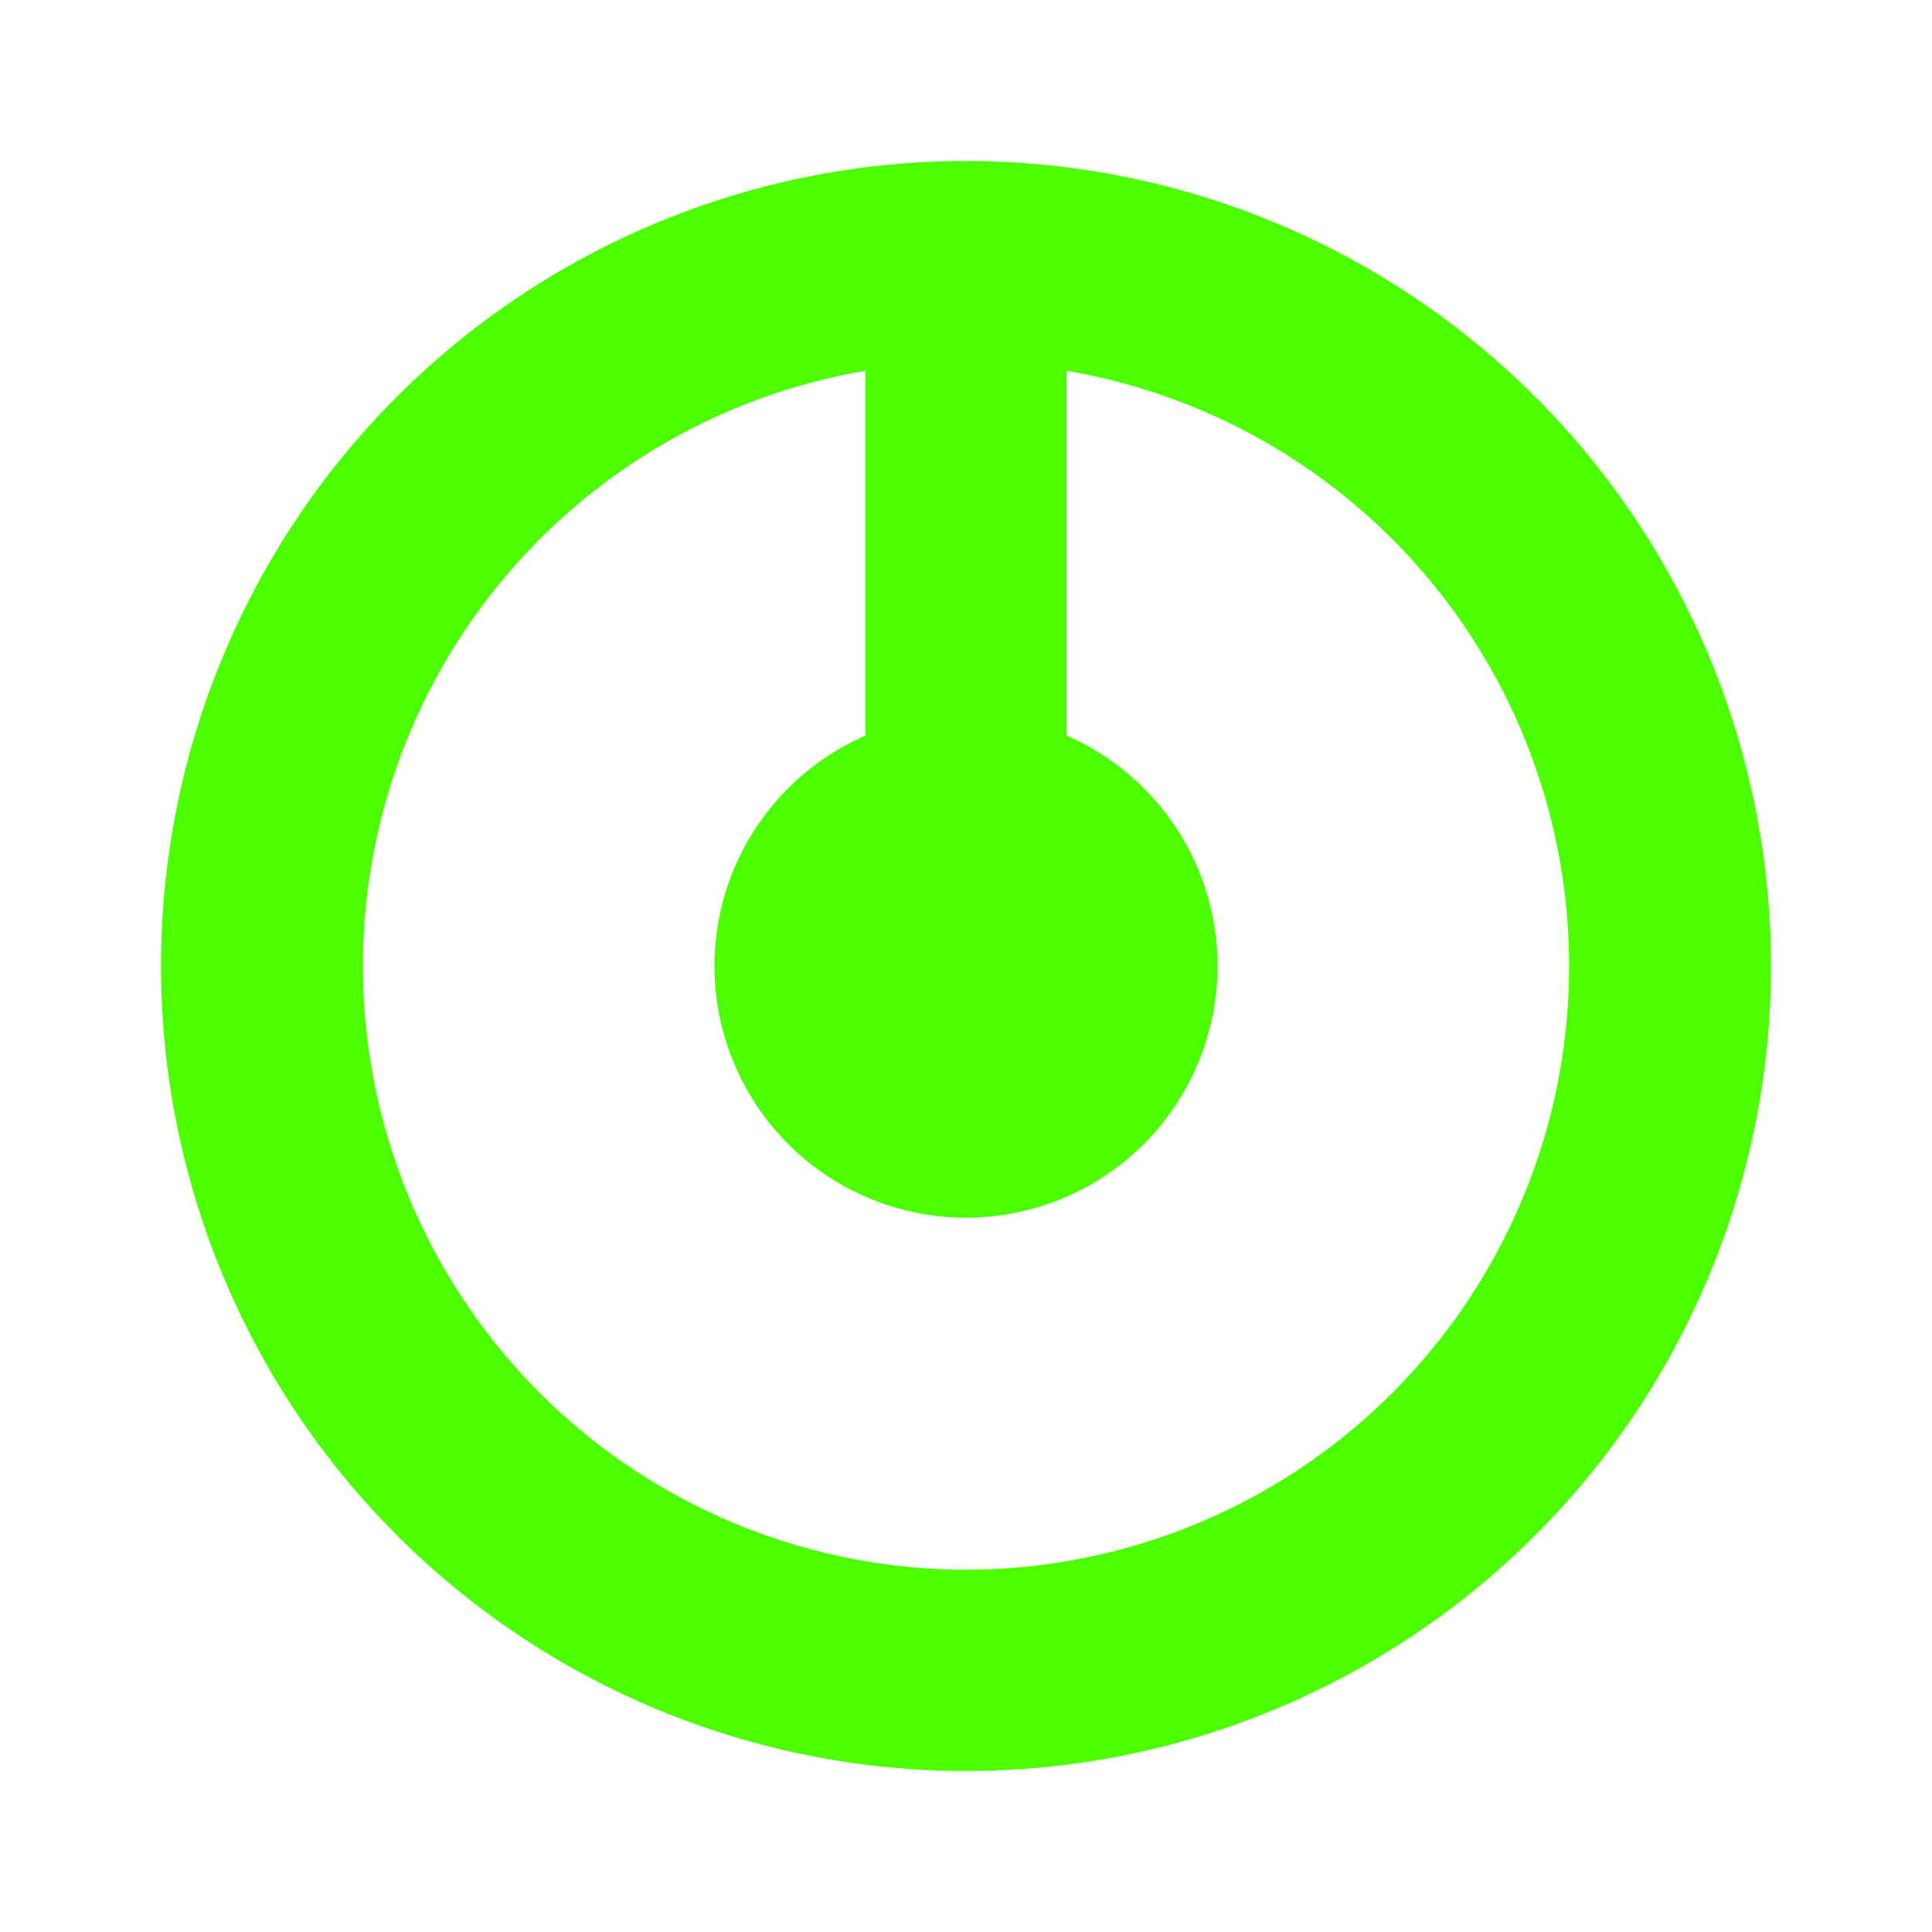 <svg width="24" height="24" viewBox="0 0 24 24" fill="none" xmlns="http://www.w3.org/2000/svg">
<path fill-rule="evenodd" clip-rule="evenodd" d="M12 19.5C13.879 19.498 15.689 18.791 17.072 17.518C18.454 16.245 19.309 14.5 19.466 12.627C19.623 10.755 19.071 8.891 17.92 7.406C16.769 5.921 15.102 4.921 13.25 4.606V9.137C13.908 9.425 14.447 9.93 14.777 10.568C15.106 11.205 15.206 11.937 15.059 12.64C14.912 13.343 14.528 13.974 13.971 14.427C13.414 14.879 12.718 15.127 12 15.127C11.282 15.127 10.586 14.879 10.029 14.427C9.472 13.974 9.088 13.343 8.941 12.64C8.794 11.937 8.894 11.205 9.223 10.568C9.553 9.93 10.092 9.425 10.75 9.137V4.606C8.897 4.921 7.231 5.921 6.08 7.406C4.929 8.891 4.377 10.755 4.534 12.627C4.691 14.5 5.546 16.245 6.928 17.518C8.311 18.791 10.121 19.498 12 19.5ZM12 22C14.652 22 17.196 20.946 19.071 19.071C20.946 17.196 22 14.652 22 12C22 9.348 20.946 6.804 19.071 4.929C17.196 3.054 14.652 2 12 2C9.348 2 6.804 3.054 4.929 4.929C3.054 6.804 2 9.348 2 12C2 14.652 3.054 17.196 4.929 19.071C6.804 20.946 9.348 22 12 22Z" fill="#4BFF00"/>
</svg>
